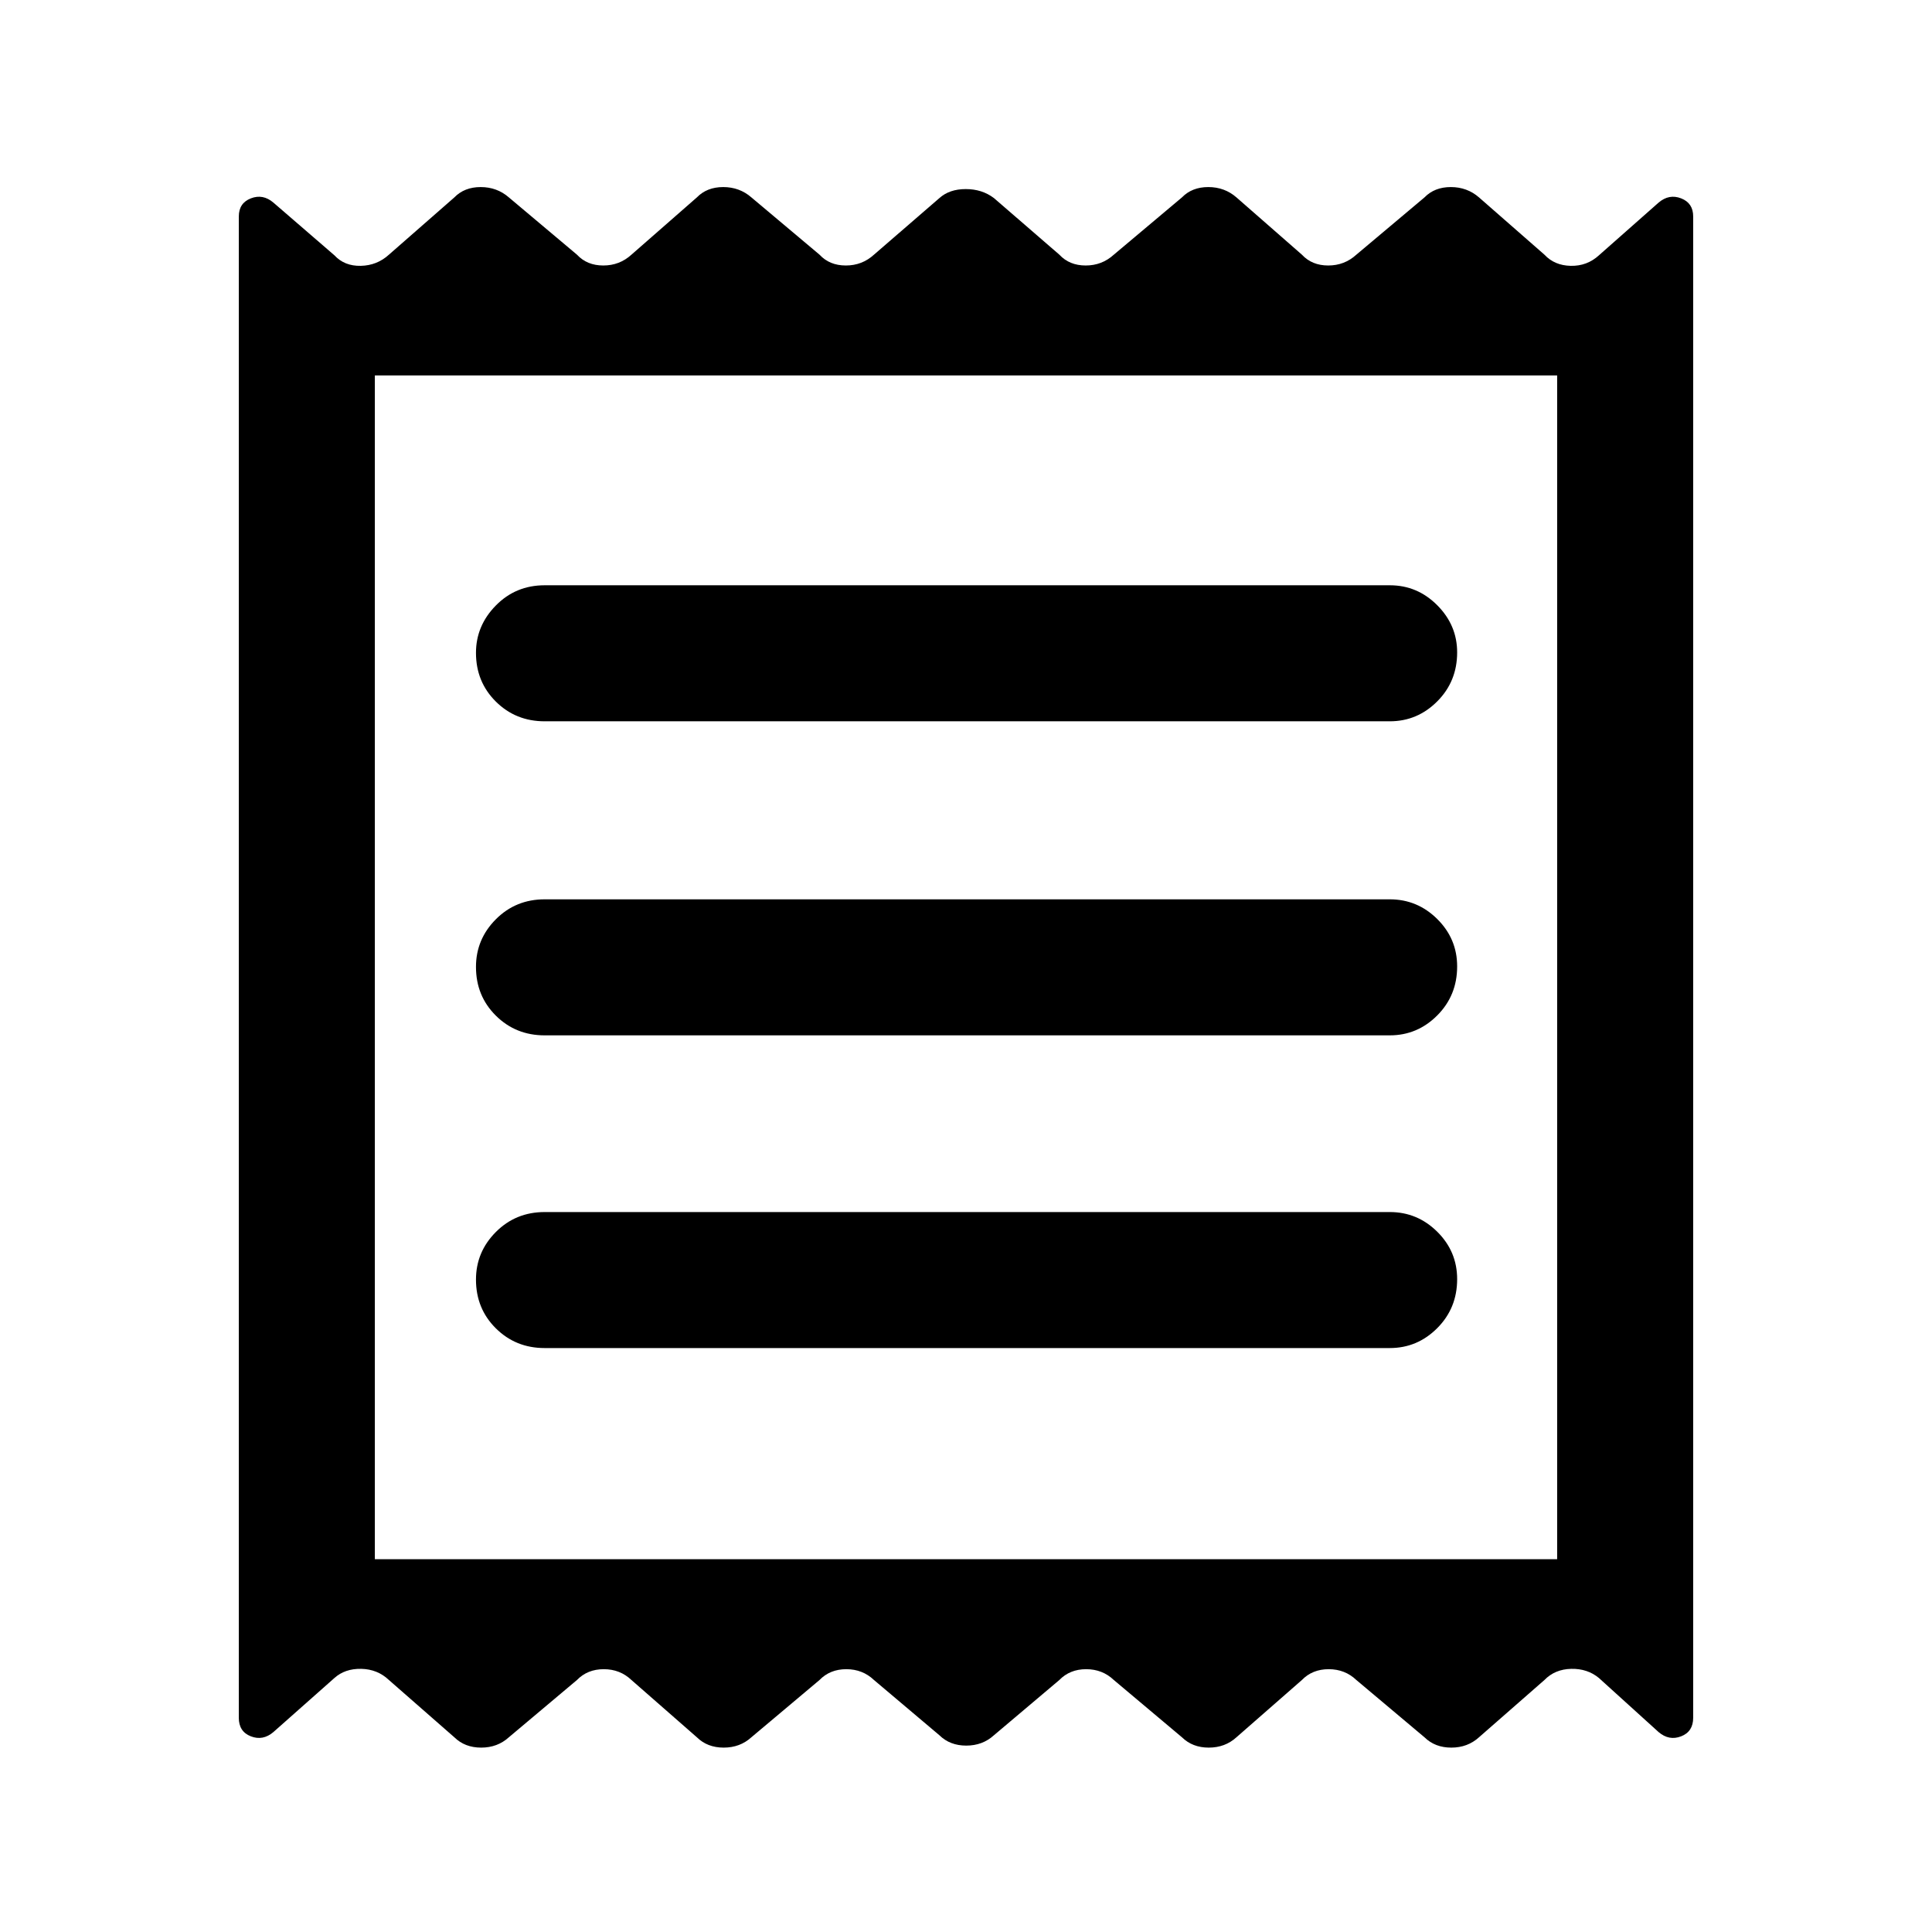 <svg xmlns="http://www.w3.org/2000/svg" height="40" viewBox="0 -960 960 960" width="40"><path d="M118.67-106.46v-746q0-6.65 5.99-8.98 5.98-2.33 11.19 2.11l30.33 26.2q4.99 5.39 13.08 5.22 8.1-.17 14-5.55l32.51-28.46q4.99-5.13 13.08-5.13 8.1 0 14 5.13l33.84 28.46q4.99 5.38 13.09 5.38 8.09 0 13.99-5.38l32.51-28.46q4.99-5.13 13.09-5.13 8.09 0 13.99 5.13l33.85 28.46q4.98 5.38 13.08 5.38 8.09 0 13.99-5.38l32.52-28.13q4.98-4.46 13.08-4.46 8.09 0 13.99 4.46l32.51 28.13q4.99 5.38 13.09 5.38 8.09 0 13.99-5.38l33.85-28.46q4.99-5.13 13.08-5.13 8.1 0 13.99 5.13l32.52 28.46q4.99 5.38 13.08 5.38 8.1 0 13.99-5.38l33.85-28.46q4.99-5.13 13.08-5.13 8.1 0 14 5.13l32.51 28.46q4.99 5.38 13.08 5.55 8.1.17 14-5.22l29.66-26.2q5.21-4.44 11.19-2.11 5.99 2.33 5.99 8.98v746q0 6.91-5.99 9.23-5.98 2.33-11.19-2.11l-29.66-26.87q-5.66-4.71-13.75-4.55-8.1.17-13.33 5.55L734.9-96.75q-5.66 5.13-13.75 5.13-8.1 0-13.33-5.13l-33.85-28.46q-5.65-5.38-13.75-5.38-8.09 0-13.32 5.38l-32.52 28.46q-5.65 5.13-13.75 5.13-8.09 0-13.32-5.13l-33.85-28.46q-5.65-5.38-13.75-5.38-8.09 0-13.33 5.38l-32.51 27.46q-5.65 5.13-13.75 5.13-8.09 0-13.32-5.13l-32.52-27.46q-5.65-5.38-13.75-5.38-8.09 0-13.32 5.38l-33.85 28.46q-5.66 5.13-13.75 5.13-8.1 0-13.33-5.13l-32.51-28.46q-5.66-5.38-13.75-5.38-8.1 0-13.33 5.38l-33.84 28.46q-5.66 5.13-13.75 5.13-8.1 0-13.33-5.13l-32.51-28.46q-5.66-5.38-13.75-5.55-8.1-.16-13.33 4.55l-30.33 26.87q-5.21 4.44-11.19 2.11-5.99-2.32-5.99-9.23Zm151.97-183.7h419.95q13.7 0 23.58-9.91 9.88-9.91 9.88-24.33 0-13.75-9.88-23.55-9.88-9.79-23.58-9.79H270.64q-14.37 0-24.25 9.91t-9.88 23.66q0 14.42 9.88 24.22 9.88 9.79 24.25 9.79Zm0-155.38h419.95q13.7 0 23.58-9.91 9.88-9.91 9.88-24.33 0-13.76-9.88-23.55-9.88-9.8-23.58-9.8H270.64q-14.37 0-24.25 9.91-9.88 9.92-9.88 23.67 0 14.42 9.88 24.22 9.88 9.79 24.25 9.79Zm0-156.05h419.95q13.7 0 23.58-9.91 9.88-9.91 9.88-24.33 0-13.5-9.88-23.42-9.88-9.93-23.58-9.93H270.64q-14.37 0-24.25 10.04t-9.88 23.54q0 14.42 9.88 24.22 9.88 9.79 24.25 9.79Zm-84.38 416.36h587.48v-588.21H186.26v588.21Zm0-588.21v588.21-588.21Z"/></svg>